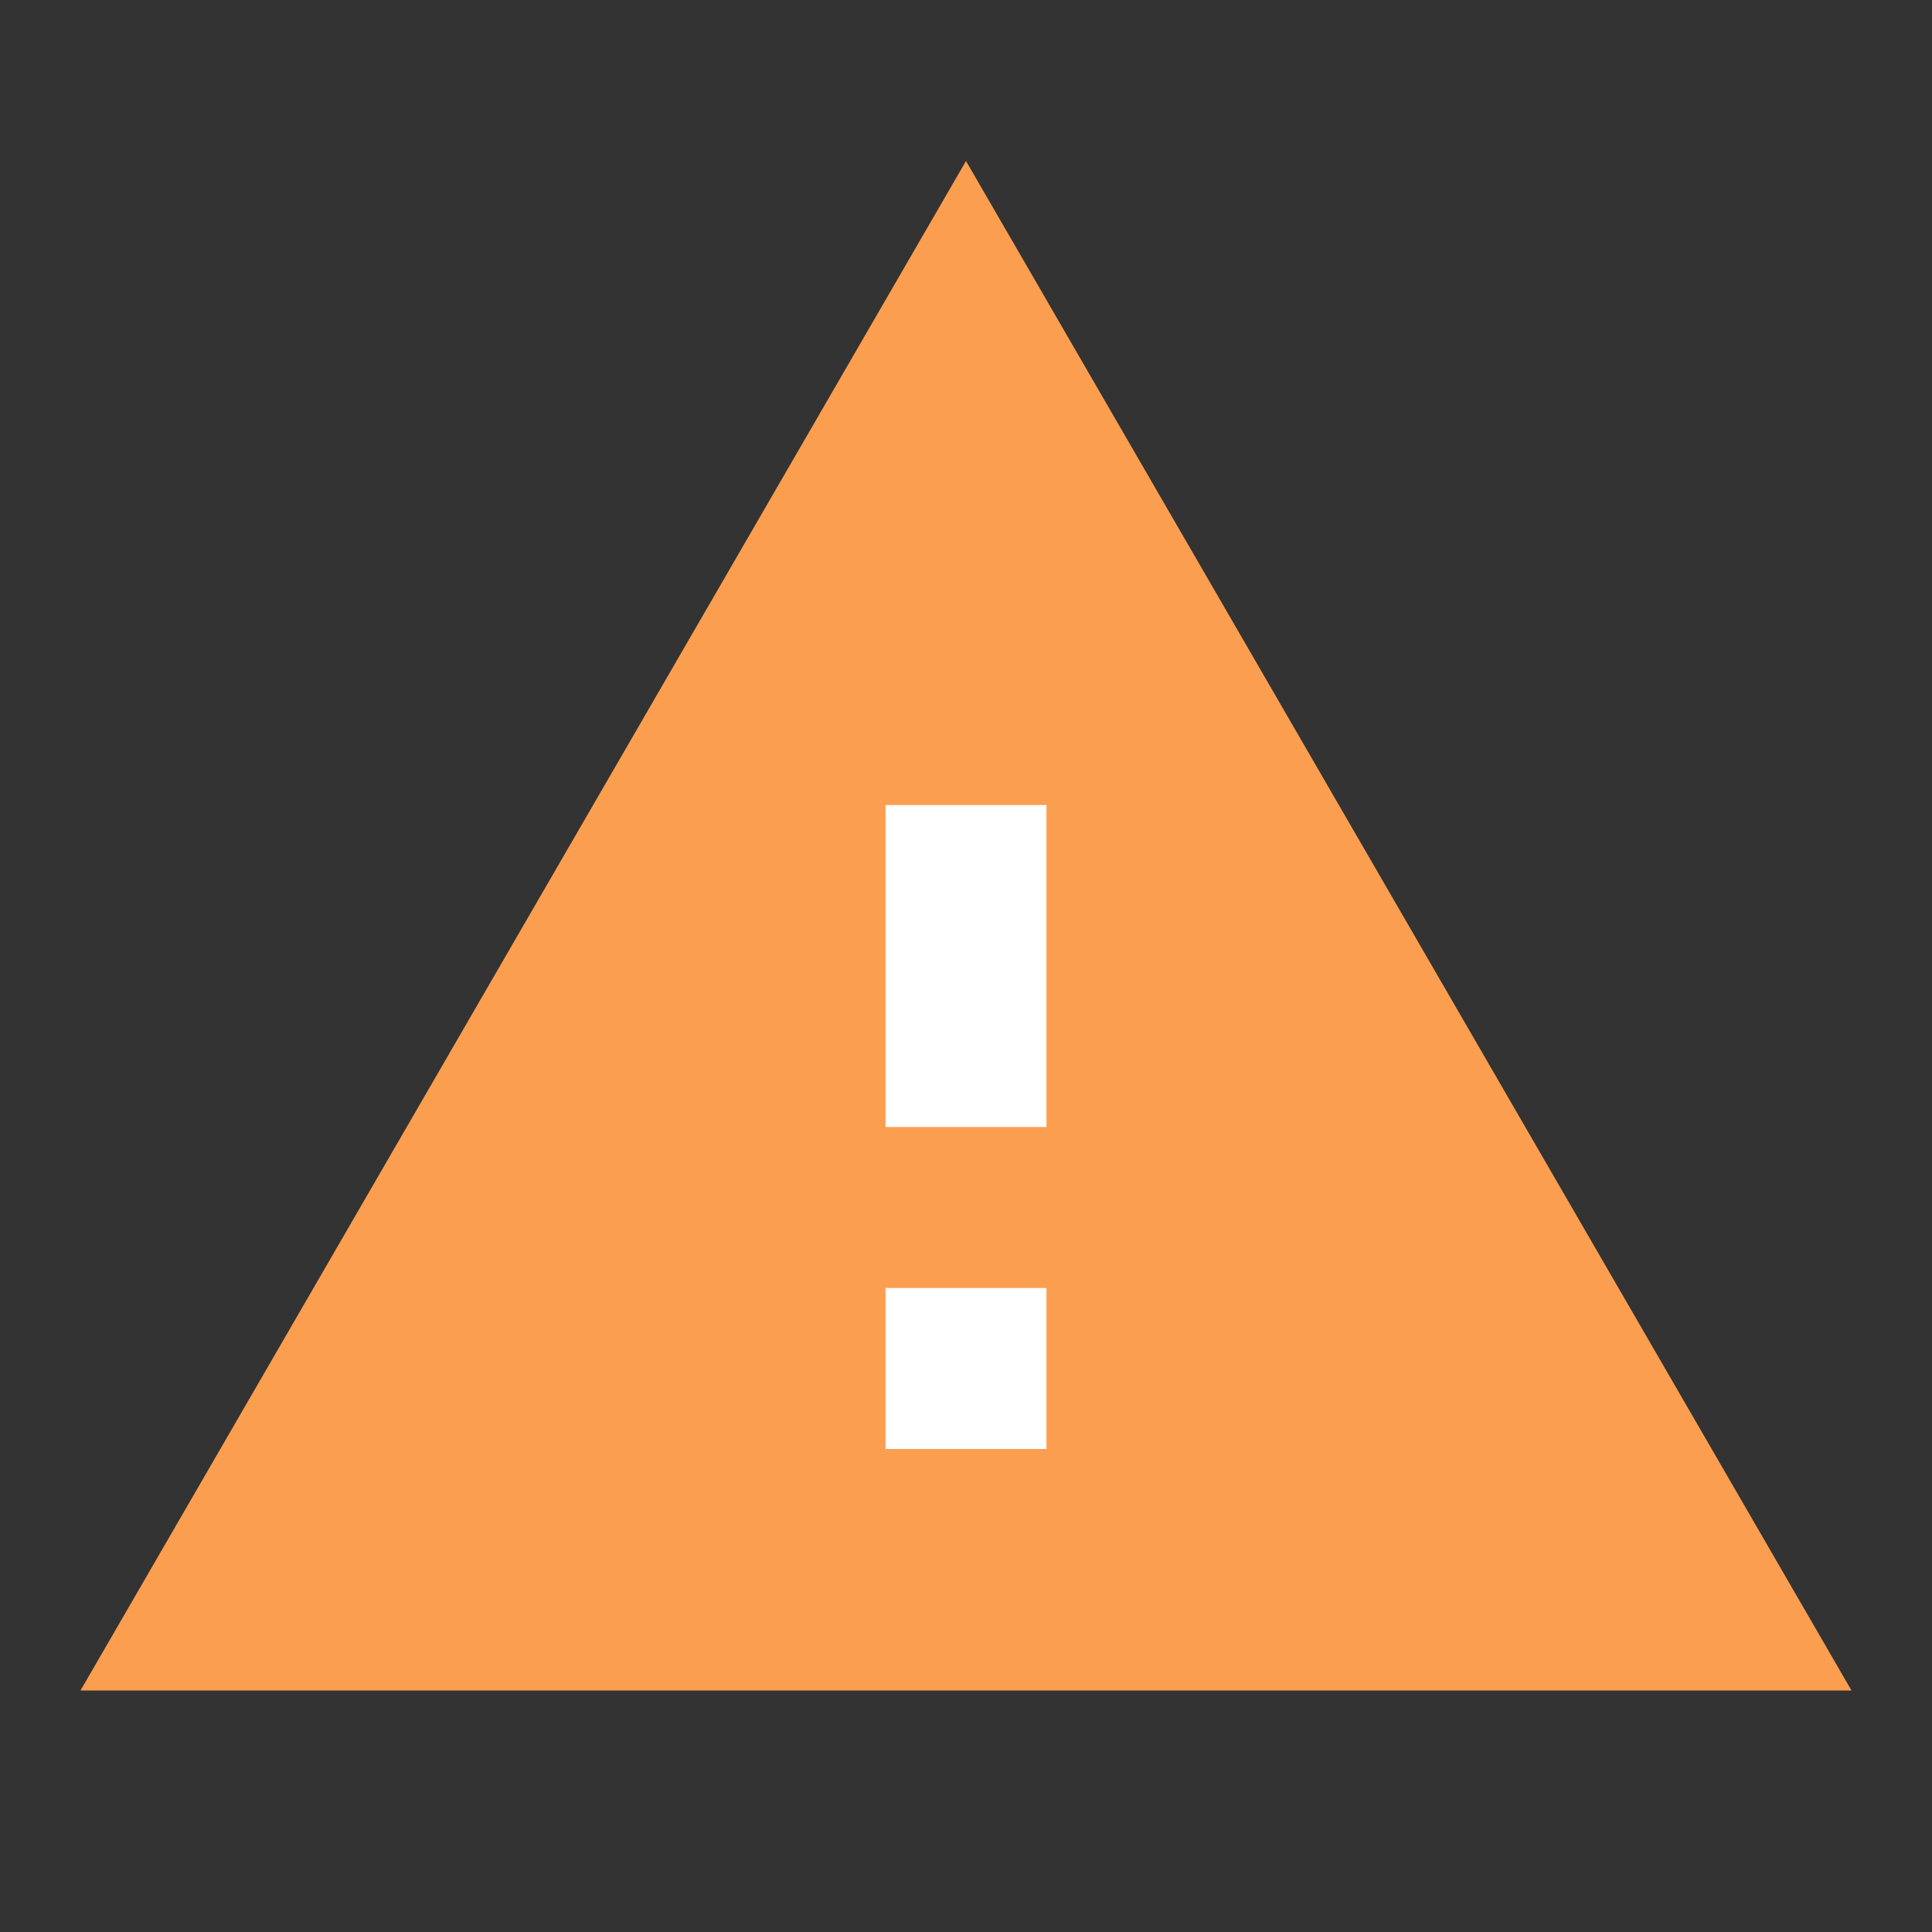 <svg xmlns="http://www.w3.org/2000/svg" width="24" height="24" viewBox="0 0 24 24">
    <rect x="0" y="0" width="24" height="24" fill="#333333" stroke="none"/>
    <g fill="none" fill-rule="evenodd">
        <path d="M0 0h24v24H0z"/>
        <path fill="#FC9E4F" d="M1 21h22L12 2z"/>
        <path fill="#FFF" d="M13 16v2h-2v-2h2zm0-6v4h-2v-4h2z"/>
    </g>
</svg>
